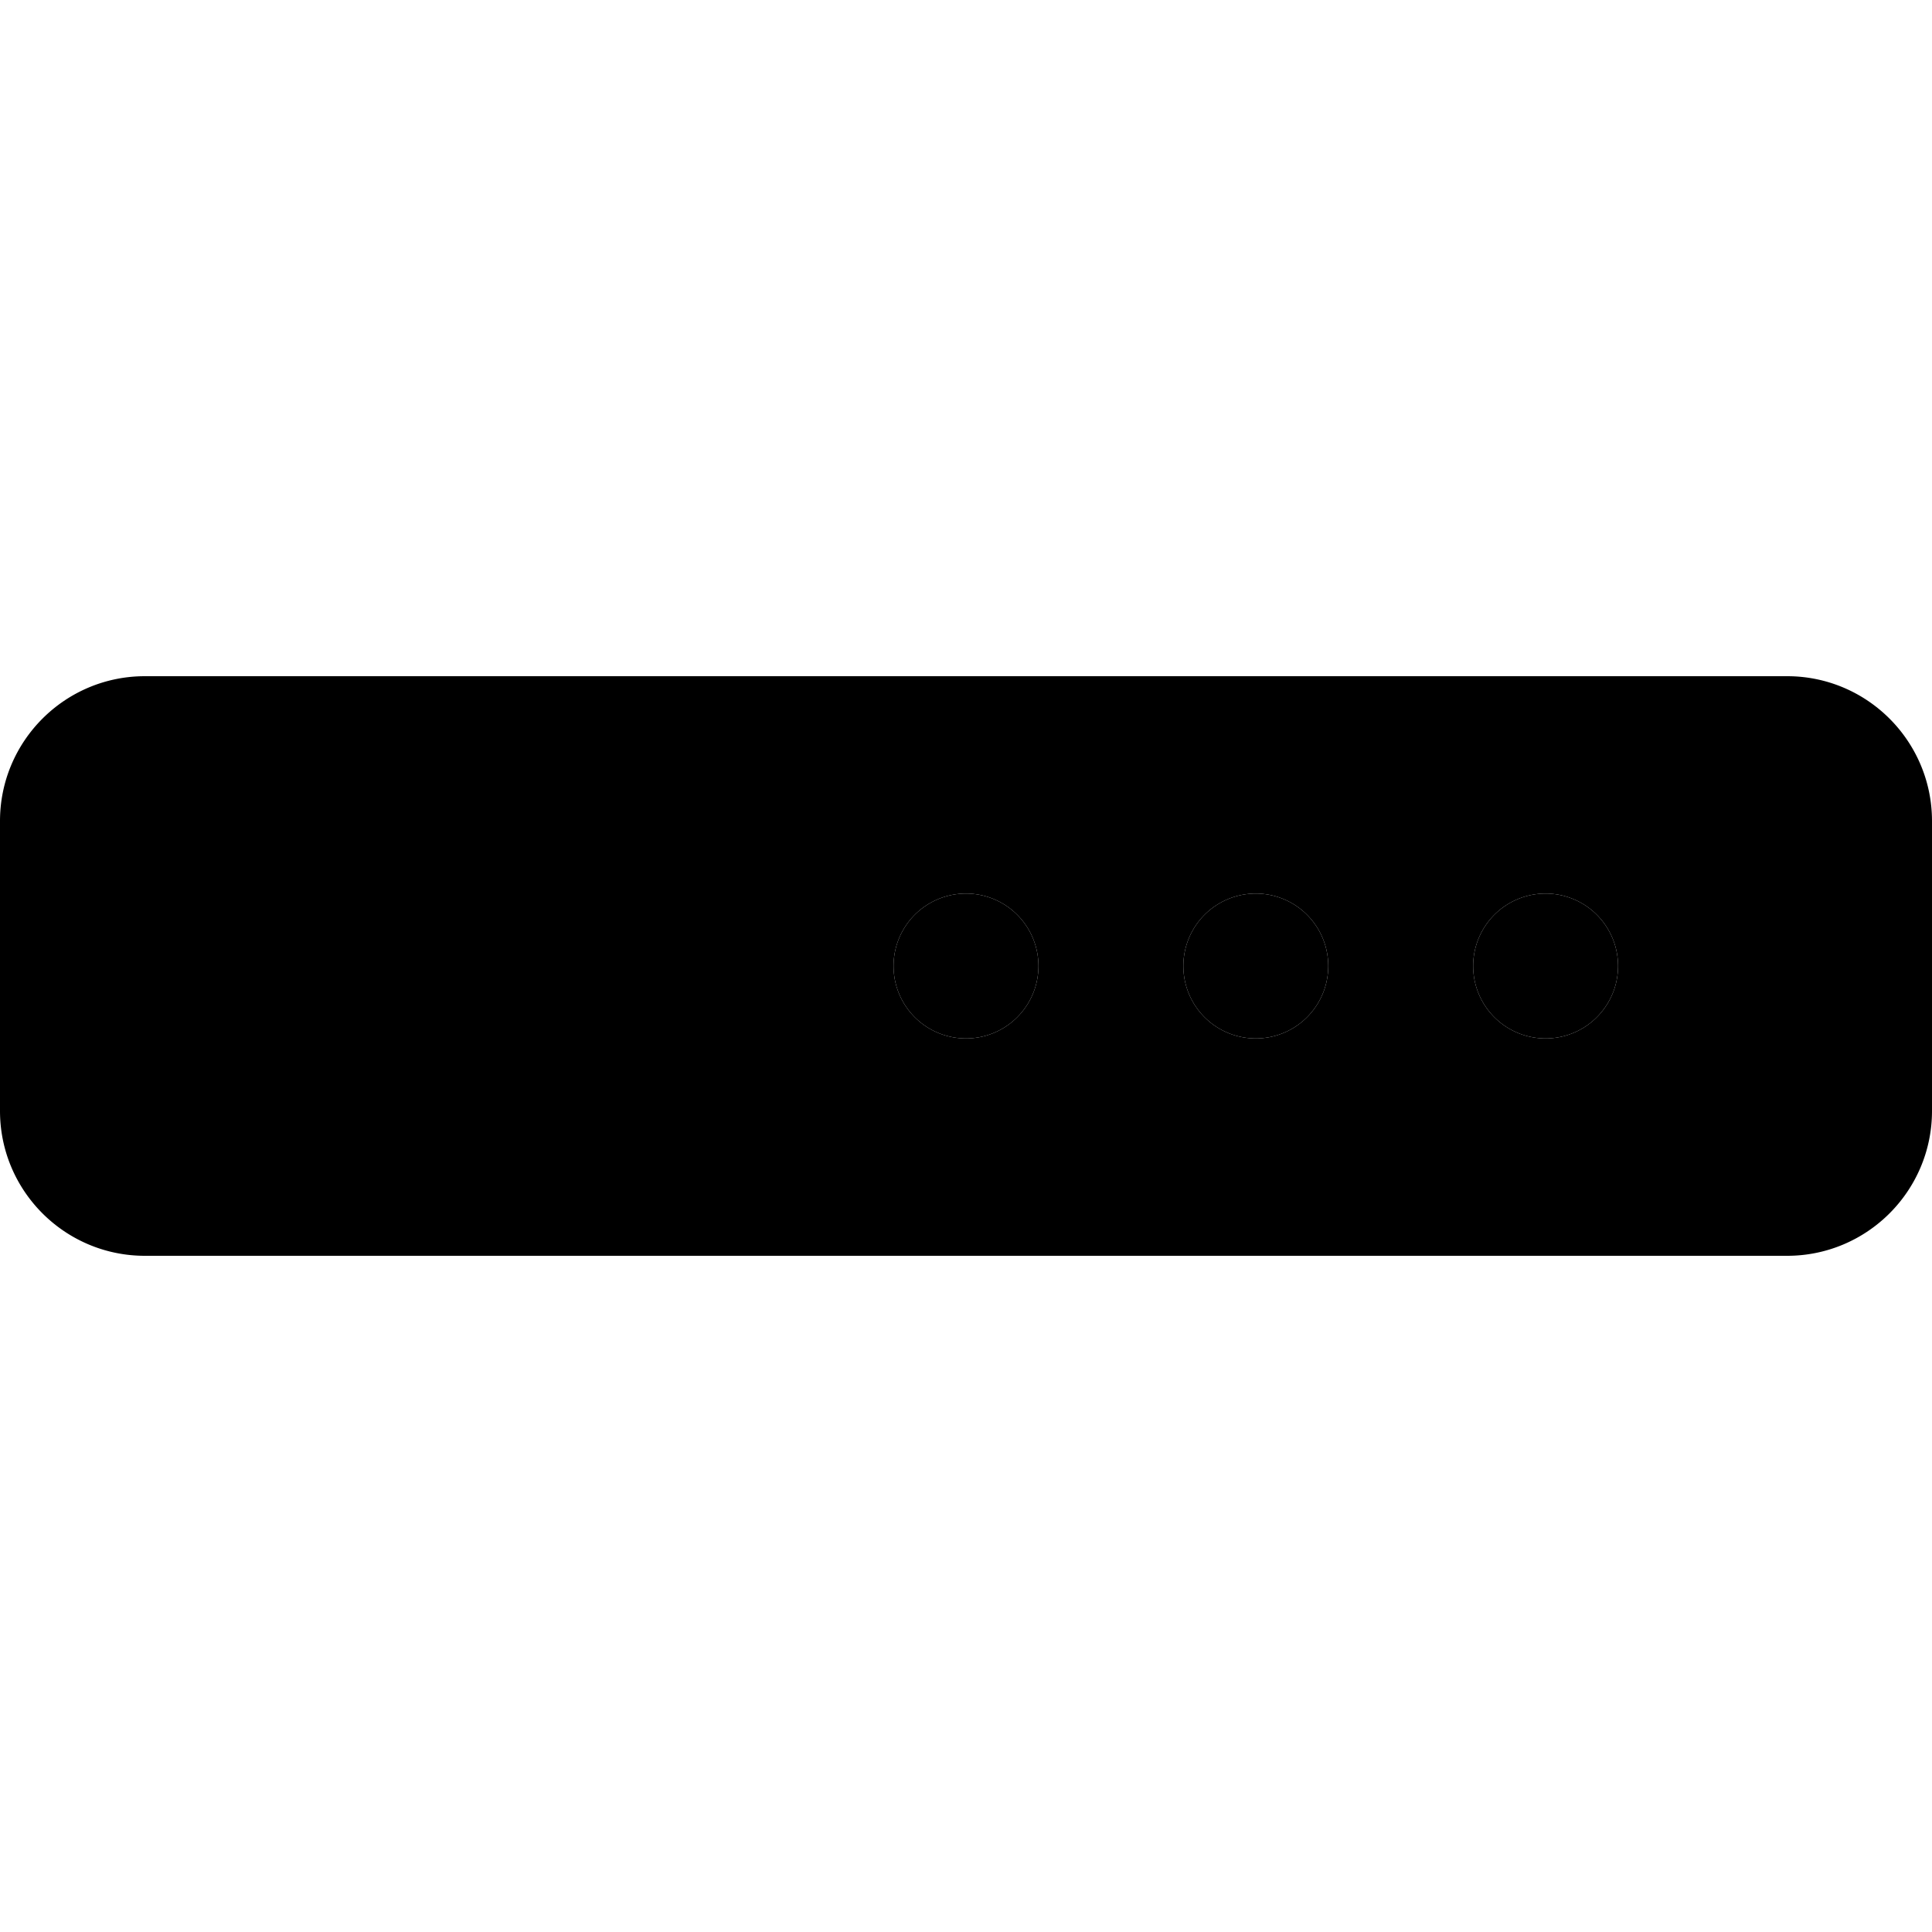 <svg xmlns="http://www.w3.org/2000/svg" width="24" height="24" viewBox="0 0 640 512">
    <path class="pr-icon-duotone-secondary" d="M0 208l0 96c0 26.5 21.5 48 48 48l48 0 0-192-48 0c-26.5 0-48 21.5-48 48zm128-48l0 192 464 0c26.5 0 48-21.5 48-48l0-96c0-26.5-21.5-48-48-48l-464 0zm216 96a24 24 0 1 1 -48 0 24 24 0 1 1 48 0zm96 0a24 24 0 1 1 -48 0 24 24 0 1 1 48 0zm96 0a24 24 0 1 1 -48 0 24 24 0 1 1 48 0z"/>
    <path class="pr-icon-duotone-primary" d="M128 160l-32 0 0 192 32 0 0-192zM320 280a24 24 0 1 0 0-48 24 24 0 1 0 0 48zm96 0a24 24 0 1 0 0-48 24 24 0 1 0 0 48zm120-24a24 24 0 1 0 -48 0 24 24 0 1 0 48 0z"/>
</svg>